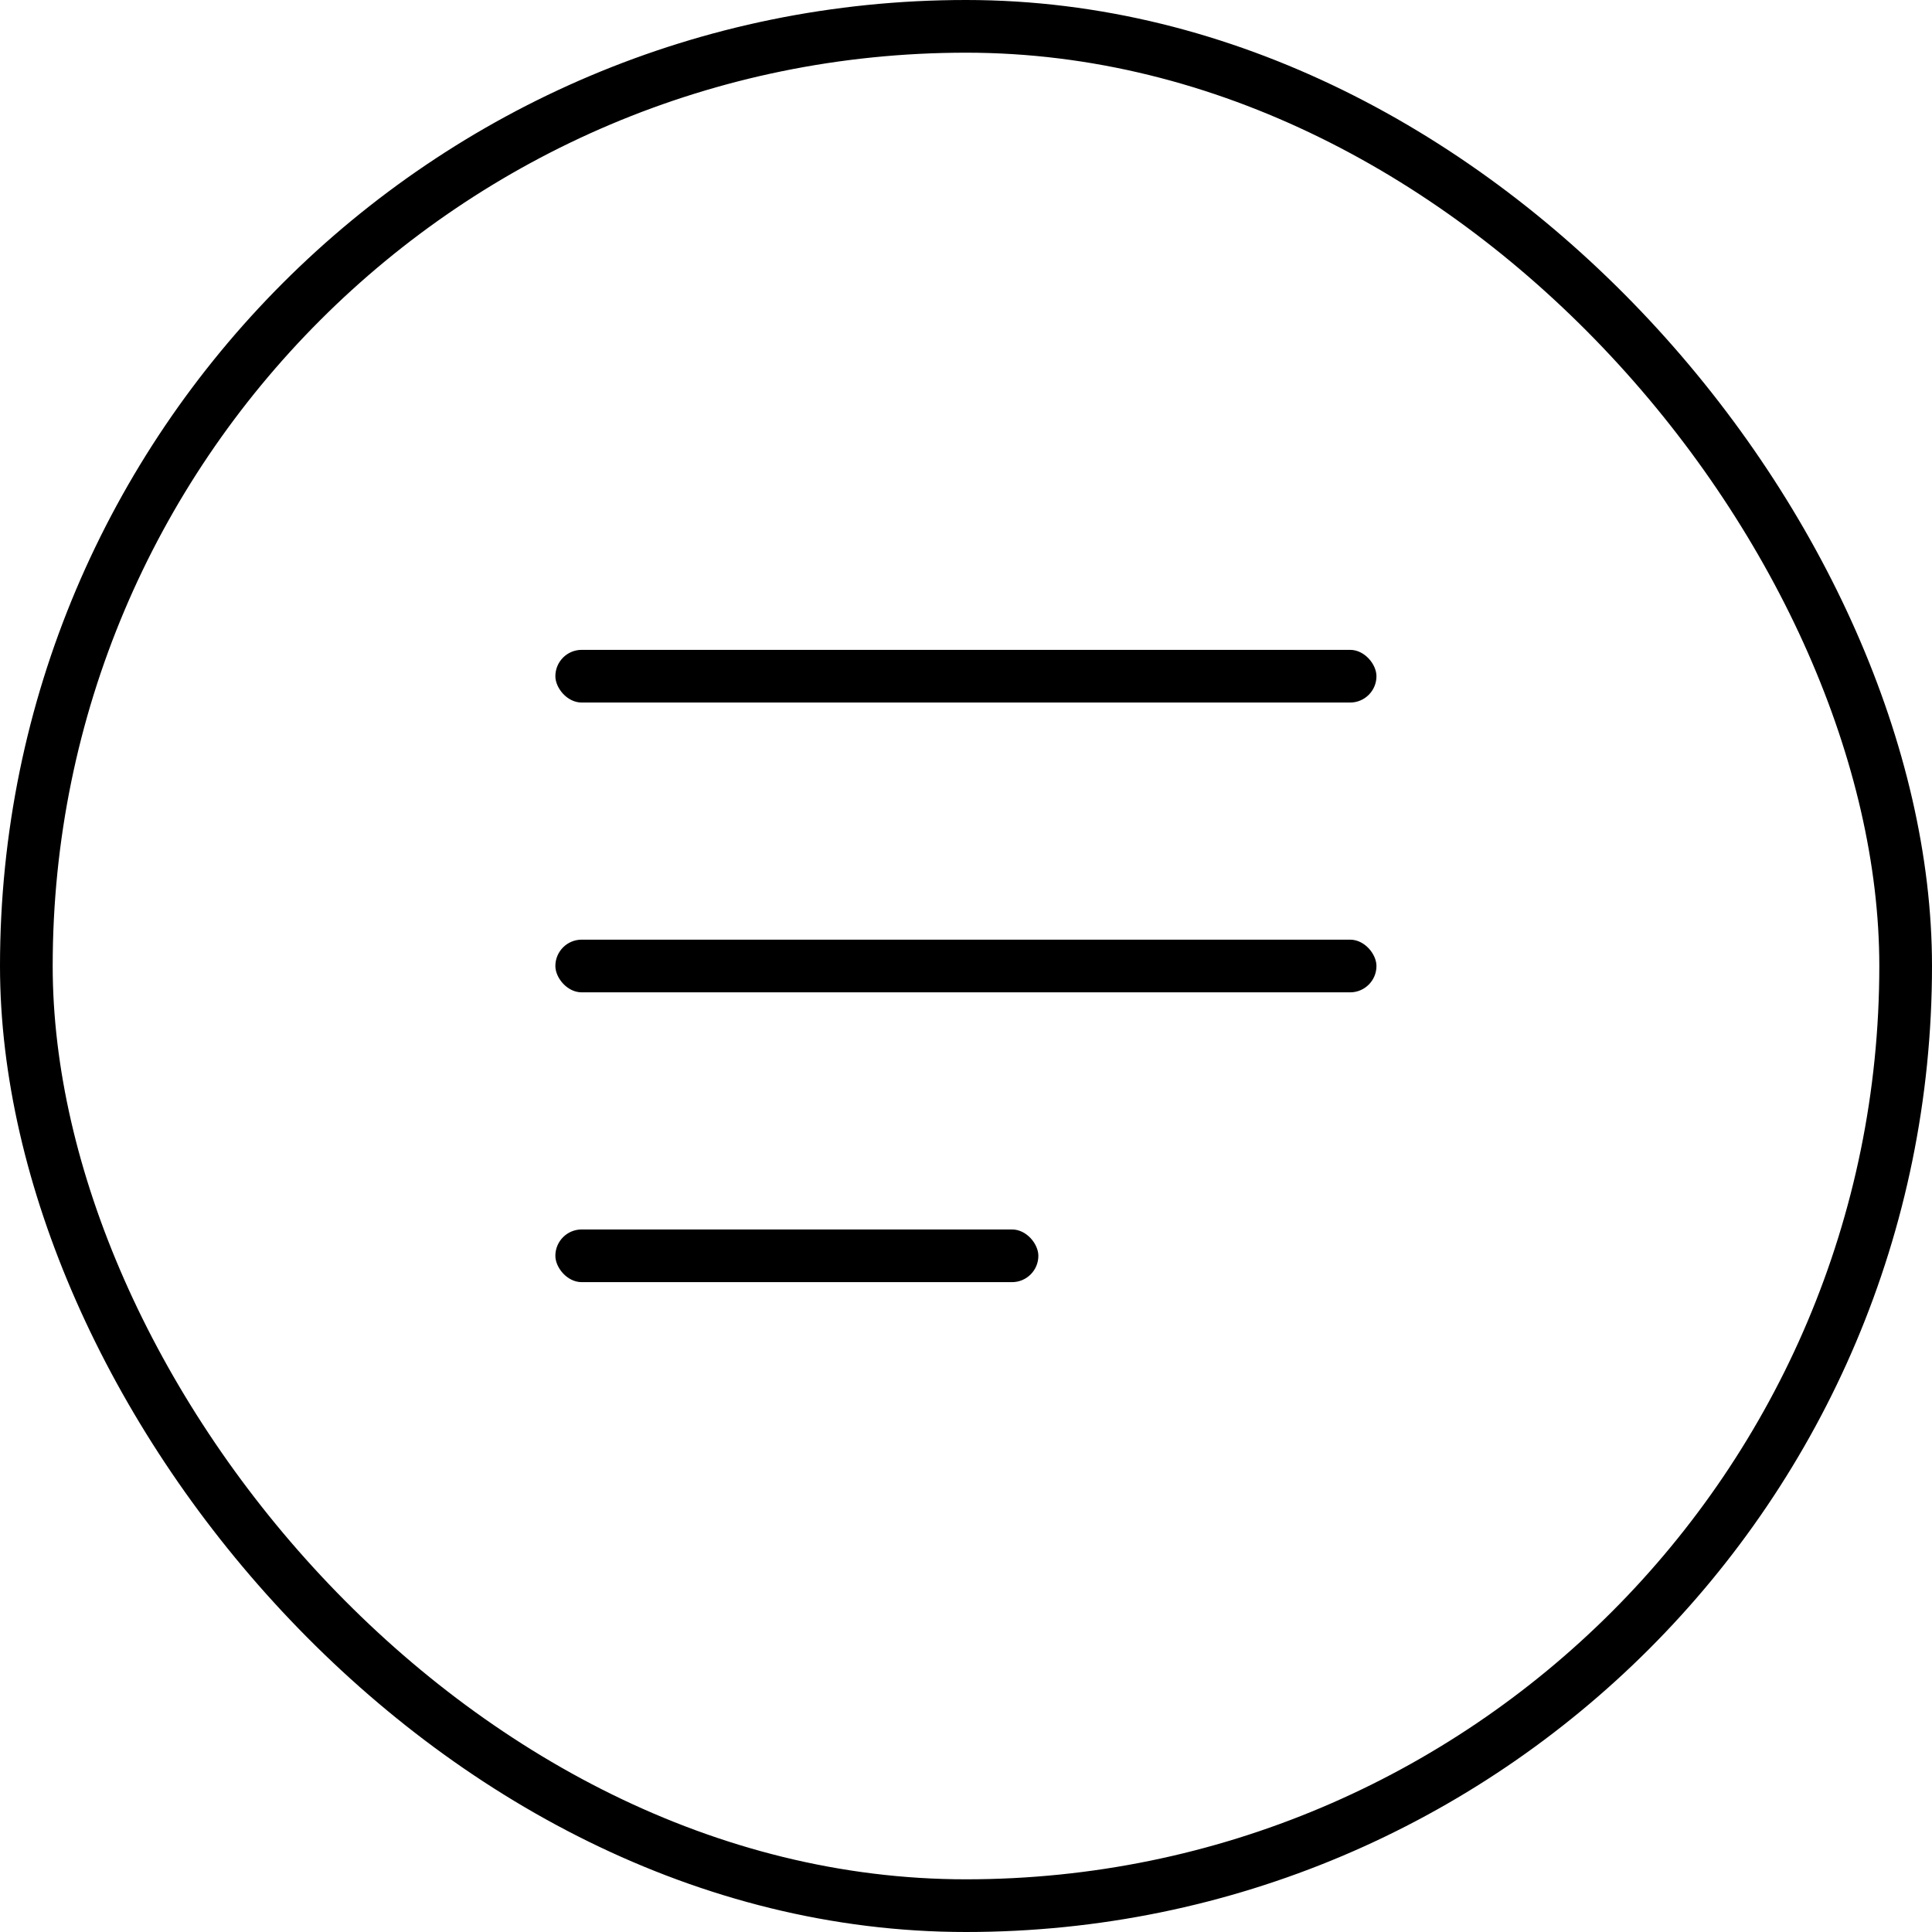 <svg width="44" height="44" viewBox="0 0 44 44" fill="none" xmlns="http://www.w3.org/2000/svg">
<rect x="0.6" y="0.6" width="42.8" height="42.8" rx="21.4" stroke="black" stroke-width="1.2"/>
<rect x="12.648" y="21.4" width="18.7" height="1.2" rx="0.6" fill="black"/>
<rect x="12.648" y="14.8" width="18.7" height="1.2" rx="0.6" fill="black"/>
<rect x="12.648" y="28" width="11" height="1.2" rx="0.6" fill="black"/>
</svg>

